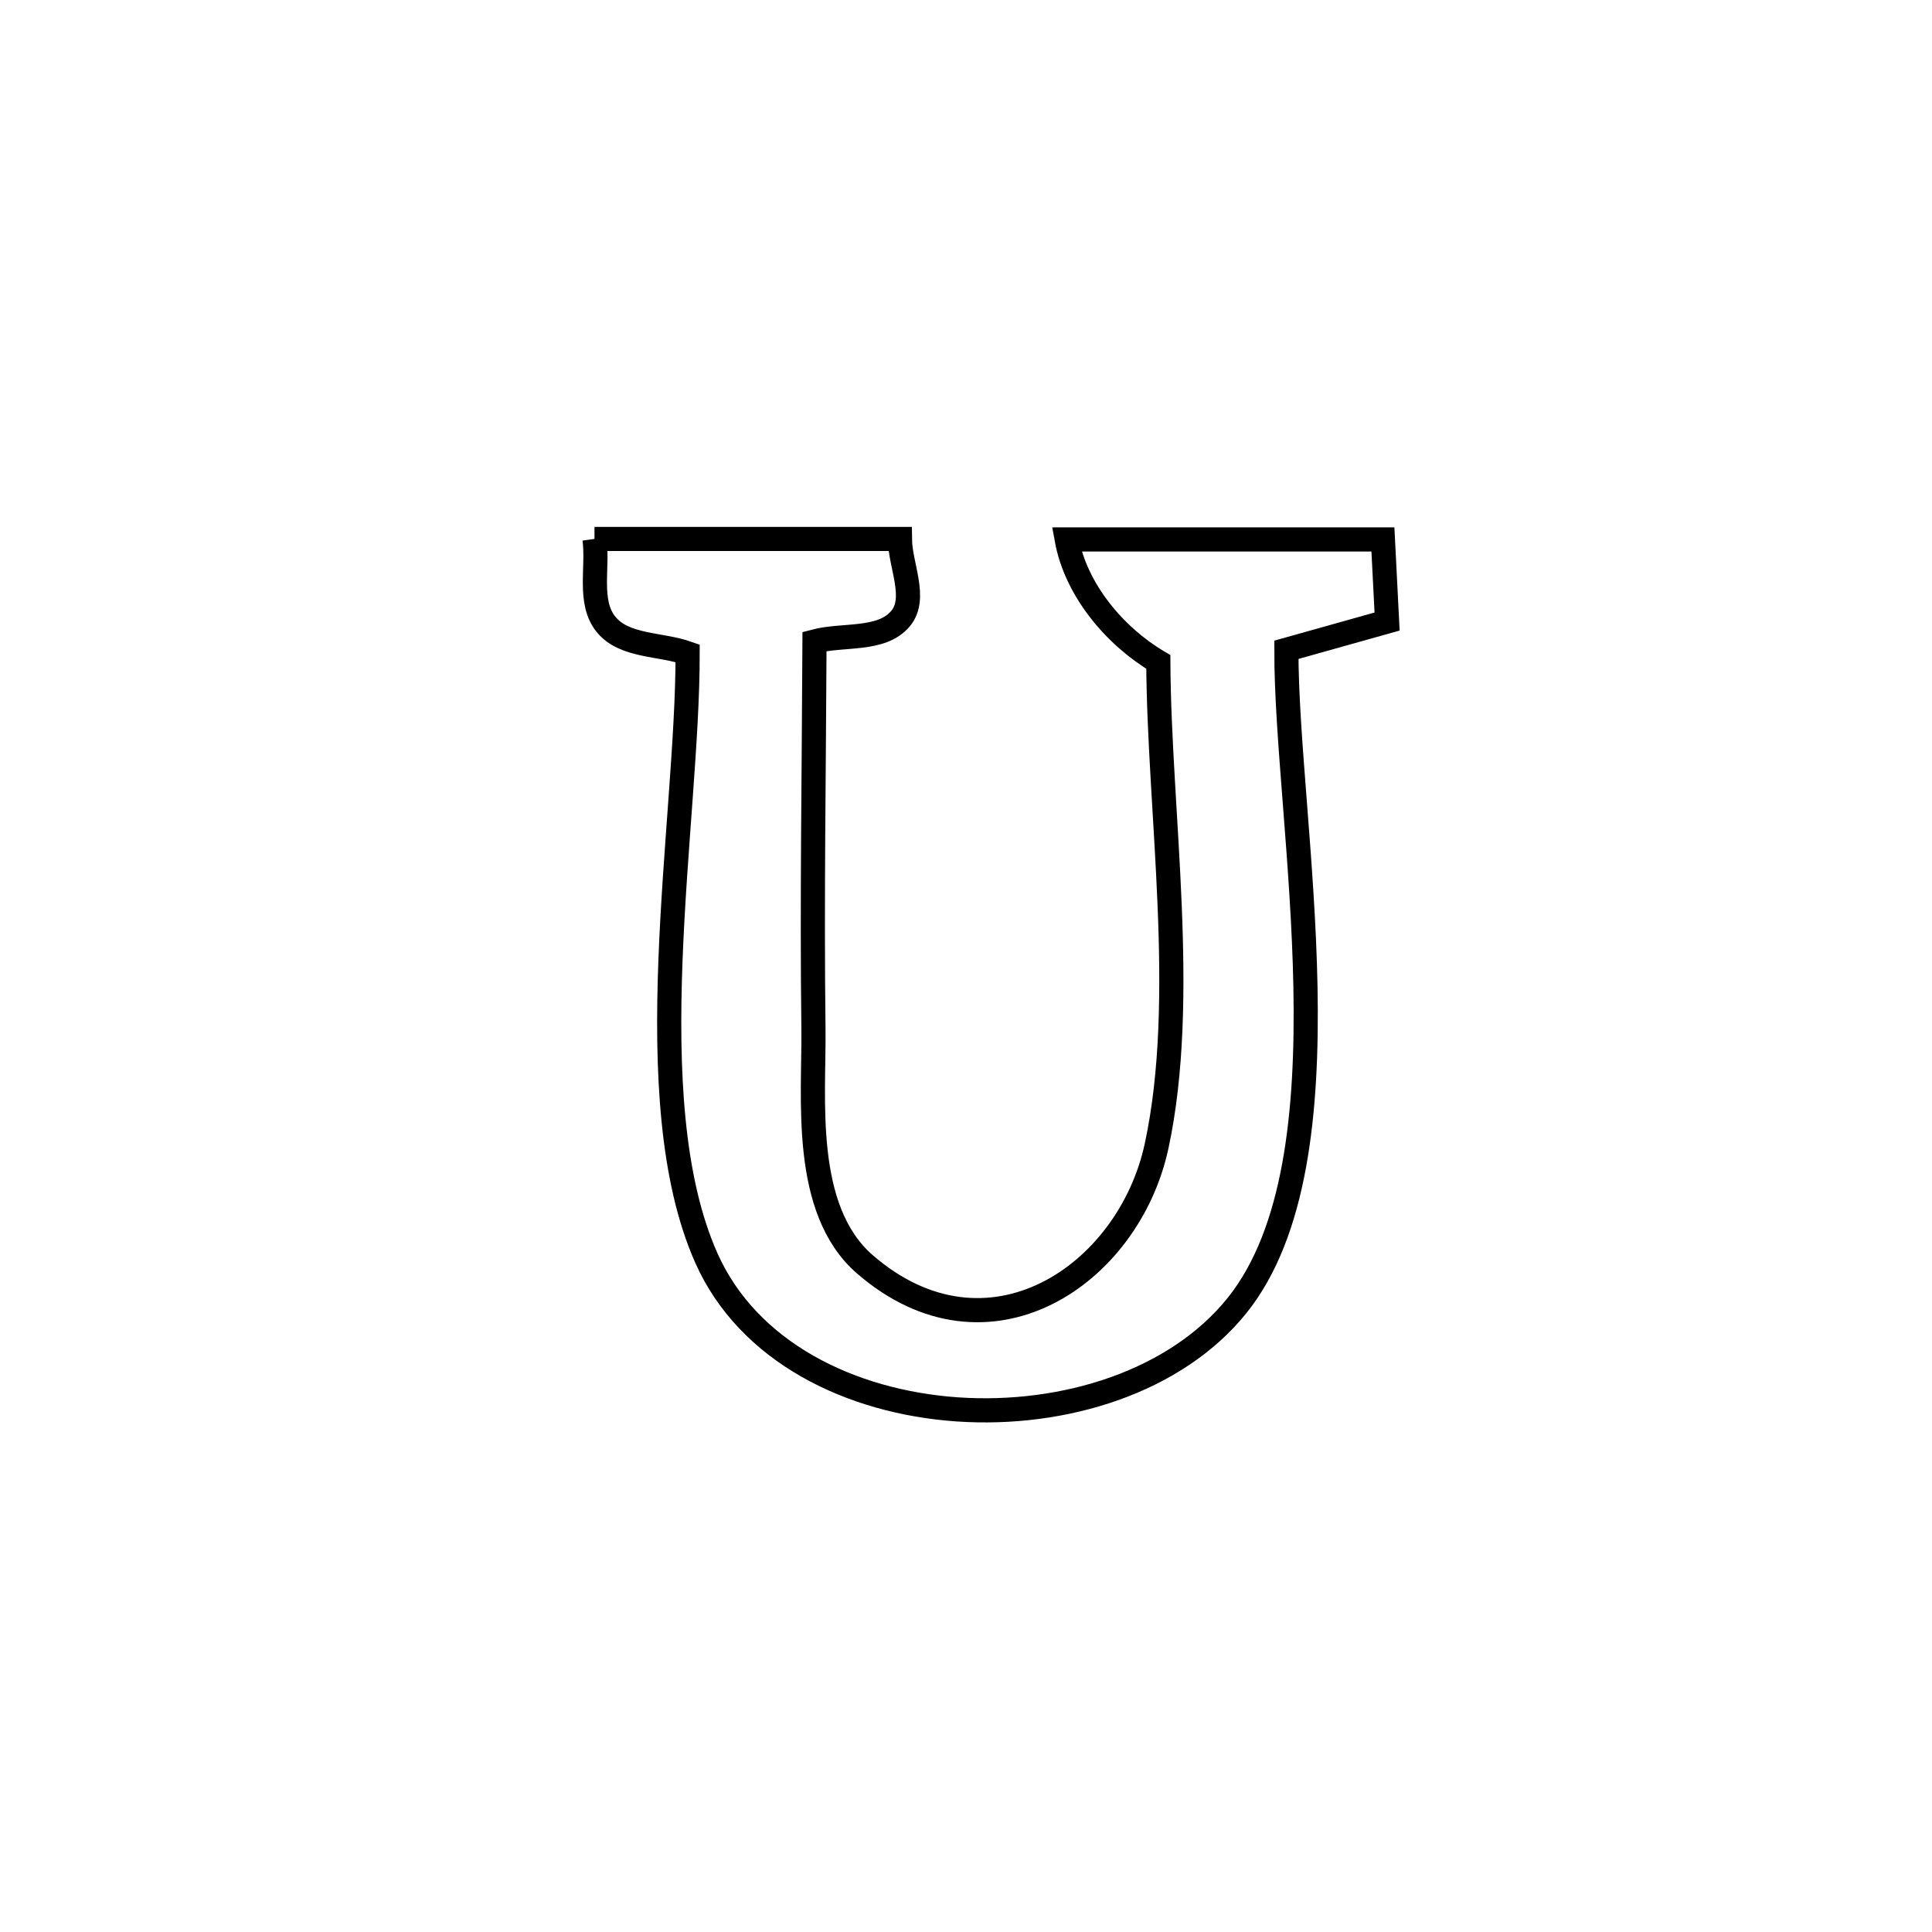 <svg xmlns="http://www.w3.org/2000/svg" viewBox="0.0 0.0 24.0 24.0" height="200px" width="200px"><path fill="none" stroke="black" stroke-width=".3" stroke-opacity="1.0"  filling="0" d="M7.385 6.695 L7.385 6.695 C8.65 6.695 9.915 6.695 11.179 6.695 L11.179 6.695 C11.182 7.025 11.398 7.431 11.187 7.684 C10.951 7.967 10.474 7.874 10.118 7.968 L10.118 7.968 C10.111 9.573 10.085 11.178 10.105 12.783 C10.115 13.632 9.955 15.022 10.744 15.706 C12.268 17.027 14.022 15.846 14.368 14.235 C14.762 12.403 14.398 10.094 14.389 8.223 L14.389 8.223 C13.843 7.9 13.364 7.324 13.251 6.701 L13.251 6.701 C14.56 6.701 15.87 6.701 17.179 6.701 L17.179 6.701 C17.196 7.041 17.214 7.381 17.231 7.721 L17.231 7.721 C16.814 7.838 16.397 7.955 15.98 8.072 L15.98 8.072 C15.977 9.141 16.188 10.724 16.217 12.266 C16.246 13.808 16.094 15.31 15.368 16.216 C14.609 17.162 13.221 17.599 11.892 17.508 C10.563 17.416 9.293 16.796 8.773 15.624 C8.335 14.636 8.277 13.29 8.329 11.925 C8.381 10.56 8.543 9.177 8.542 8.115 L8.542 8.115 C8.205 7.996 7.755 8.035 7.529 7.757 C7.303 7.48 7.433 7.049 7.385 6.695 L7.385 6.695"></path></svg>
